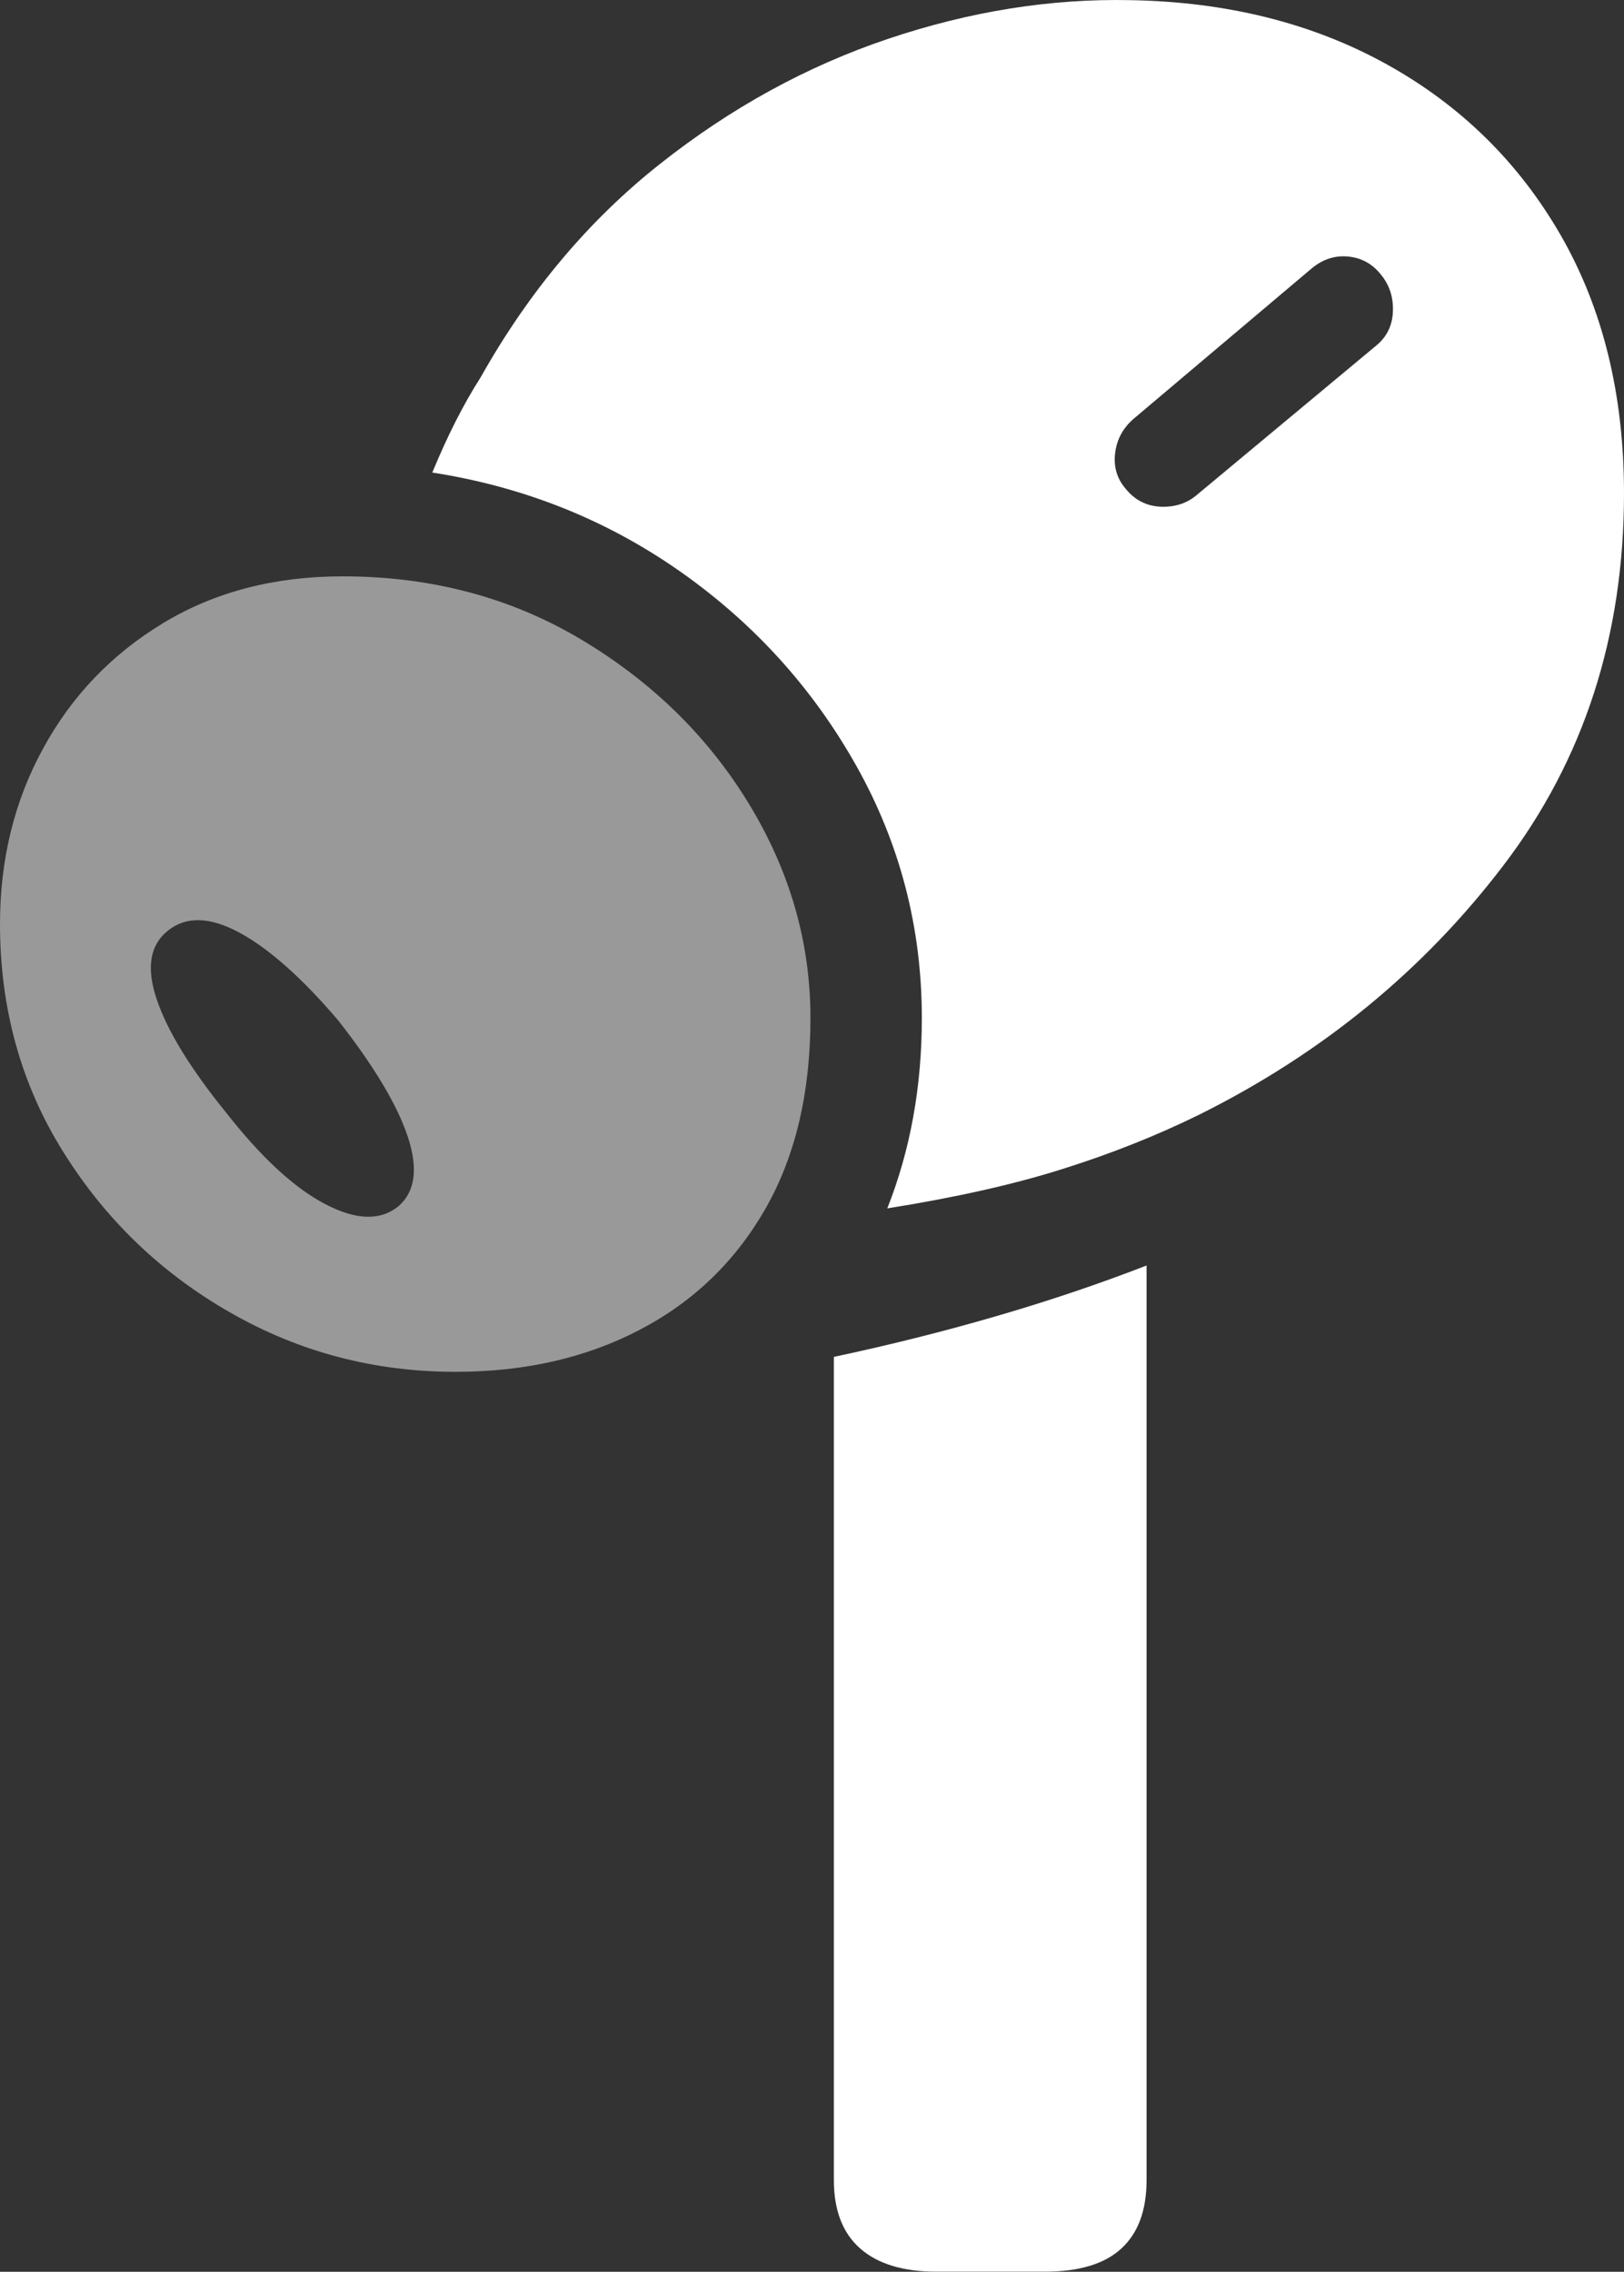<?xml version="1.0" encoding="UTF-8"?>
<!--Generator: Apple Native CoreSVG 175-->
<!DOCTYPE svg
PUBLIC "-//W3C//DTD SVG 1.1//EN"
       "http://www.w3.org/Graphics/SVG/1.1/DTD/svg11.dtd">
<svg version="1.1" xmlns="http://www.w3.org/2000/svg" xmlns:xlink="http://www.w3.org/1999/xlink" width="11.518" height="16.11">
 <rect width="100%" height="100%" fill="#333333" stroke="none"/>
 <g>
  <rect height="16.11" opacity="0" width="11.518" x="0" y="0"/>
  <path d="M3.231 9.728Q3.969 9.728 4.539 9.429Q5.109 9.131 5.429 8.571Q5.748 8.012 5.748 7.219Q5.748 6.419 5.314 5.704Q4.88 4.989 4.127 4.538Q3.374 4.087 2.43 4.087Q1.706 4.087 1.158 4.418Q0.609 4.75 0.305 5.309Q0 5.867 0 6.552Q0 7.452 0.449 8.169Q0.897 8.887 1.632 9.307Q2.366 9.728 3.231 9.728ZM2.827 8.553Q2.636 8.71 2.309 8.54Q1.981 8.37 1.607 7.894Q1.227 7.426 1.113 7.091Q0.998 6.755 1.189 6.601Q1.383 6.443 1.699 6.614Q2.014 6.785 2.398 7.235Q2.78 7.723 2.892 8.06Q3.004 8.398 2.827 8.553Z" fill="rgba(255,255,255,0.5)"/>
  <path d="M8.013 0.001Q7.166-0.016 6.3 0.275Q5.434 0.566 4.679 1.164Q3.923 1.762 3.41 2.674Q3.316 2.821 3.231 2.989Q3.146 3.157 3.066 3.351Q4.039 3.502 4.823 4.052Q5.608 4.603 6.073 5.43Q6.538 6.258 6.538 7.219Q6.538 7.95 6.293 8.569Q7.021 8.453 7.538 8.289Q8.055 8.126 8.504 7.905Q9.813 7.254 10.665 6.134Q11.518 5.014 11.518 3.498Q11.518 2.452 11.072 1.673Q10.625 0.894 9.835 0.456Q9.044 0.018 8.013 0.001ZM8.482 3.515Q8.378 3.6 8.228 3.593Q8.079 3.585 7.982 3.464Q7.891 3.357 7.909 3.212Q7.927 3.067 8.041 2.969L9.301 1.905Q9.419 1.806 9.56 1.819Q9.702 1.832 9.793 1.946Q9.885 2.057 9.879 2.209Q9.873 2.36 9.759 2.452ZM6.641 16.109L7.41 16.109Q7.775 16.109 7.953 15.945Q8.132 15.781 8.132 15.458L8.132 8.974Q7.627 9.17 7.067 9.333Q6.507 9.496 5.914 9.622L5.914 15.458Q5.914 15.781 6.101 15.945Q6.288 16.109 6.641 16.109Z" fill="#ffffff"/>
 </g>
</svg>

